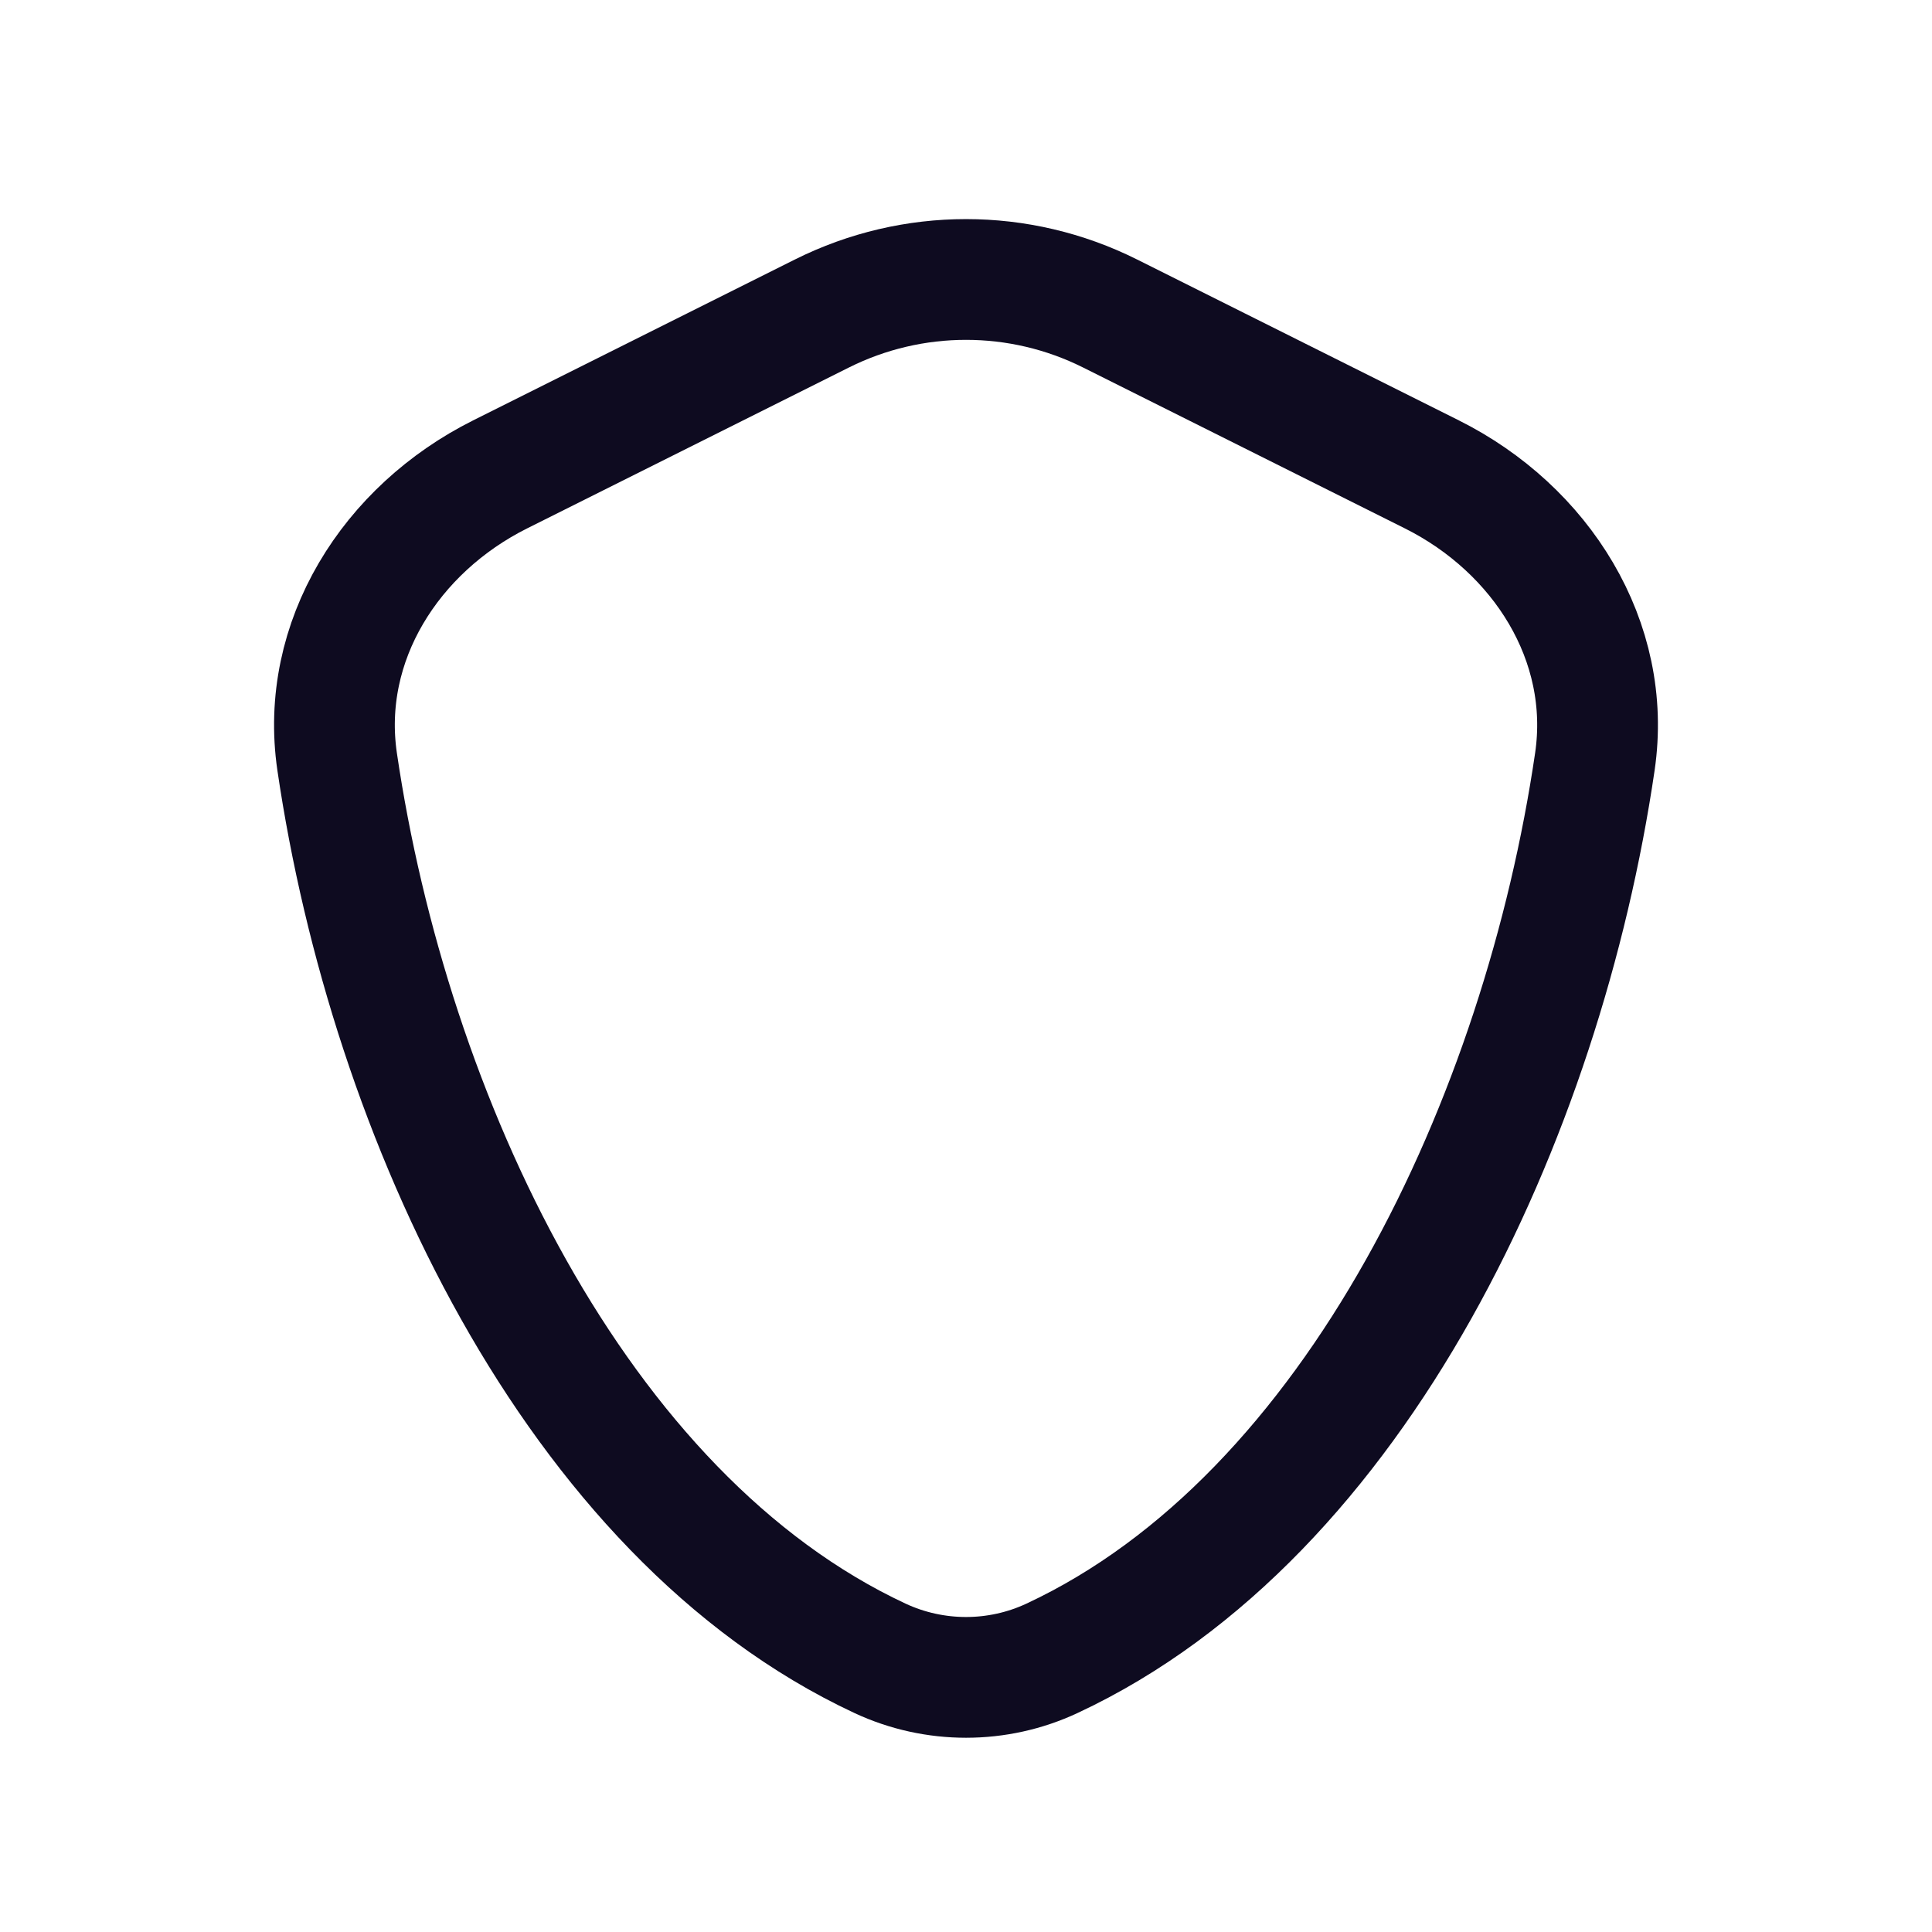 <svg width="24" height="24" viewBox="0 0 24 24" fill="none" xmlns="http://www.w3.org/2000/svg">
<path d="M4.188 9.462C3.968 7.963 4.856 6.572 6.211 5.894L10.211 3.894C11.338 3.331 12.663 3.331 13.789 3.894L17.789 5.894C19.144 6.572 20.032 7.963 19.812 9.462C19.166 13.864 16.863 18.828 13.069 20.6C12.393 20.916 11.608 20.916 10.931 20.6C7.138 18.828 4.835 13.864 4.188 9.462Z" stroke="#0E0B20" stroke-width="1.5" stroke-linecap="round" stroke-linejoin="round"/>
</svg>
